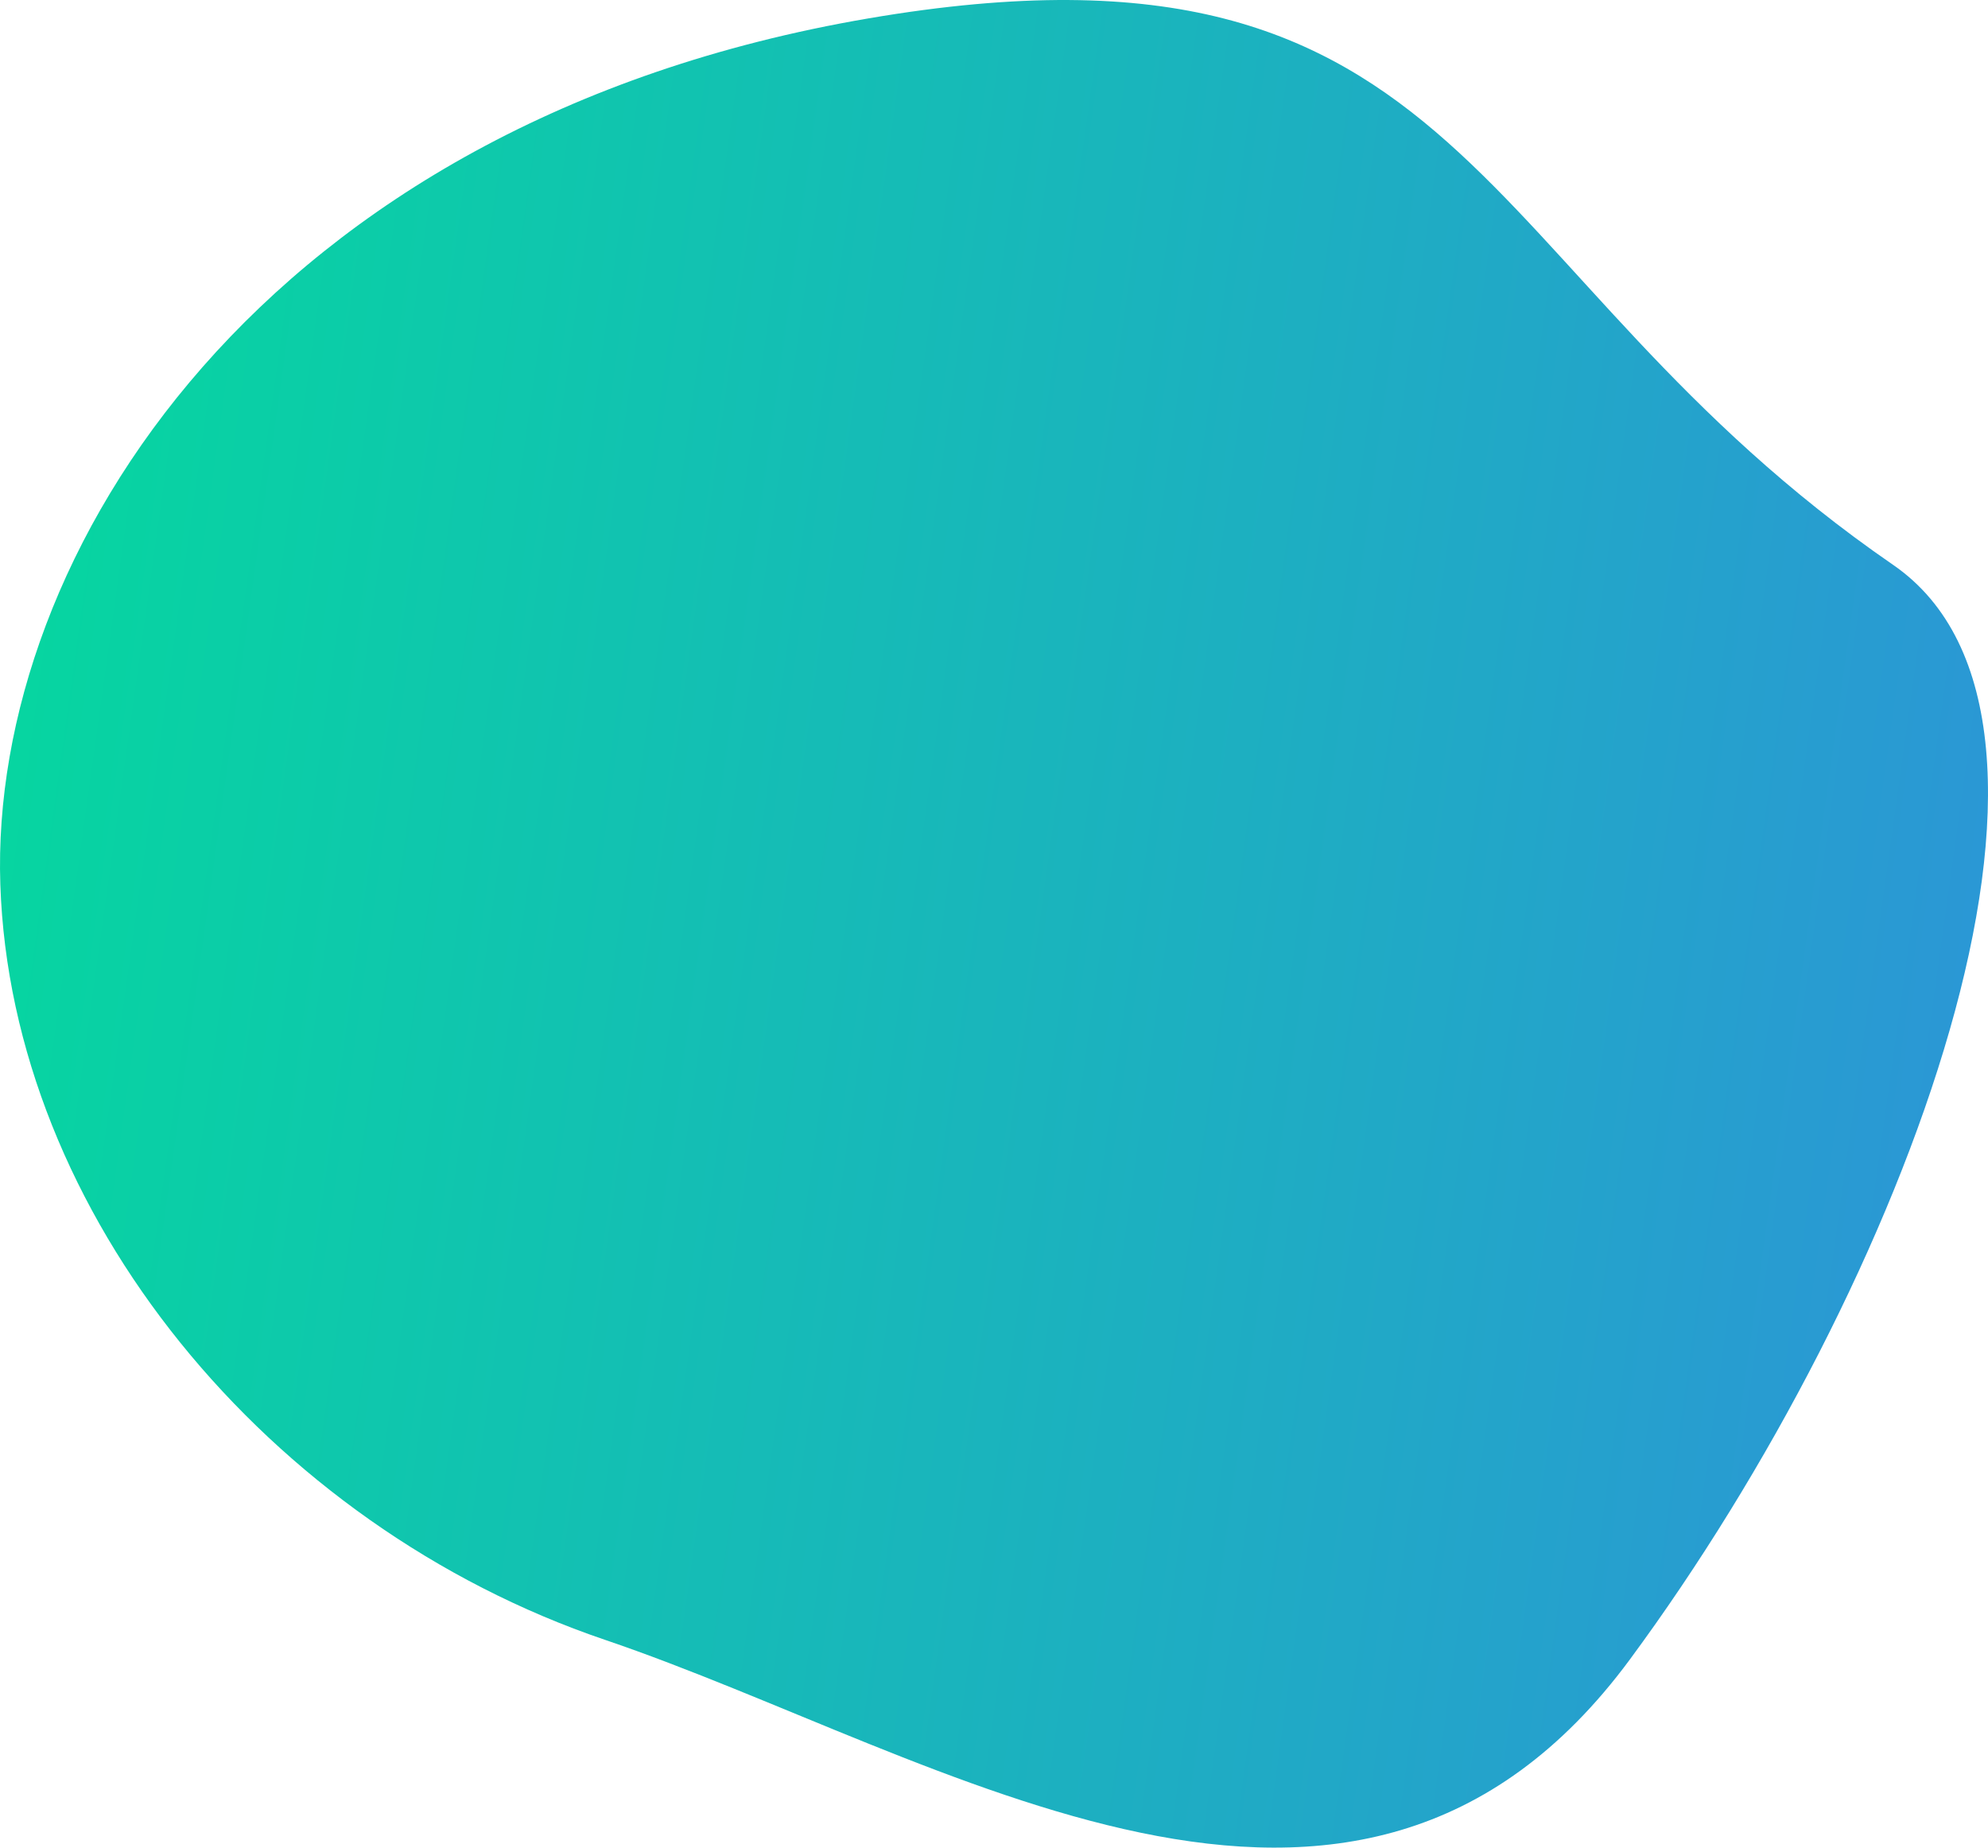 <?xml version="1.0" encoding="UTF-8"?>
<svg width="85px" height="79px" viewBox="0 0 85 79" version="1.1" xmlns="http://www.w3.org/2000/svg" xmlns:xlink="http://www.w3.org/1999/xlink">
    <!-- Generator: sketchtool 53.2 (72643) - https://sketchapp.com -->
    <title>5029EC6D-A55E-4382-918D-CBF078D4A6B0</title>
    <desc>Created with sketchtool.</desc>
    <defs>
        <linearGradient x1="4.991%" y1="43.954%" x2="100%" y2="56.679%" id="linearGradient-1">
            <stop stop-color="#2C95D7" offset="0%"></stop>
            <stop stop-color="#06D6A0" offset="100%"></stop>
        </linearGradient>
    </defs>
    <g id="Homepage" stroke="none" stroke-width="1" fill="none" fill-rule="evenodd">
        <g id="Homepage-V2" transform="translate(-389, -1404)" fill="url(#linearGradient-1)">
            <path d="M436.878,1482.212 C462.81,1477.777 474.459,1459.257 473.986,1445.181 C473.514,1431.106 462.555,1417.78 448.131,1412.884 C433.707,1407.987 416.1,1396.069 404.308,1412.051 C392.517,1428.032 383.401,1452.2 393.06,1458.85 C411.383,1471.465 410.945,1486.647 436.878,1482.212 Z" id="Oval-Copy-9" transform="translate(431.5, 1443.5) rotate(180) translate(-431.5, -1443.5) "></path>
        </g>
    </g>
</svg>